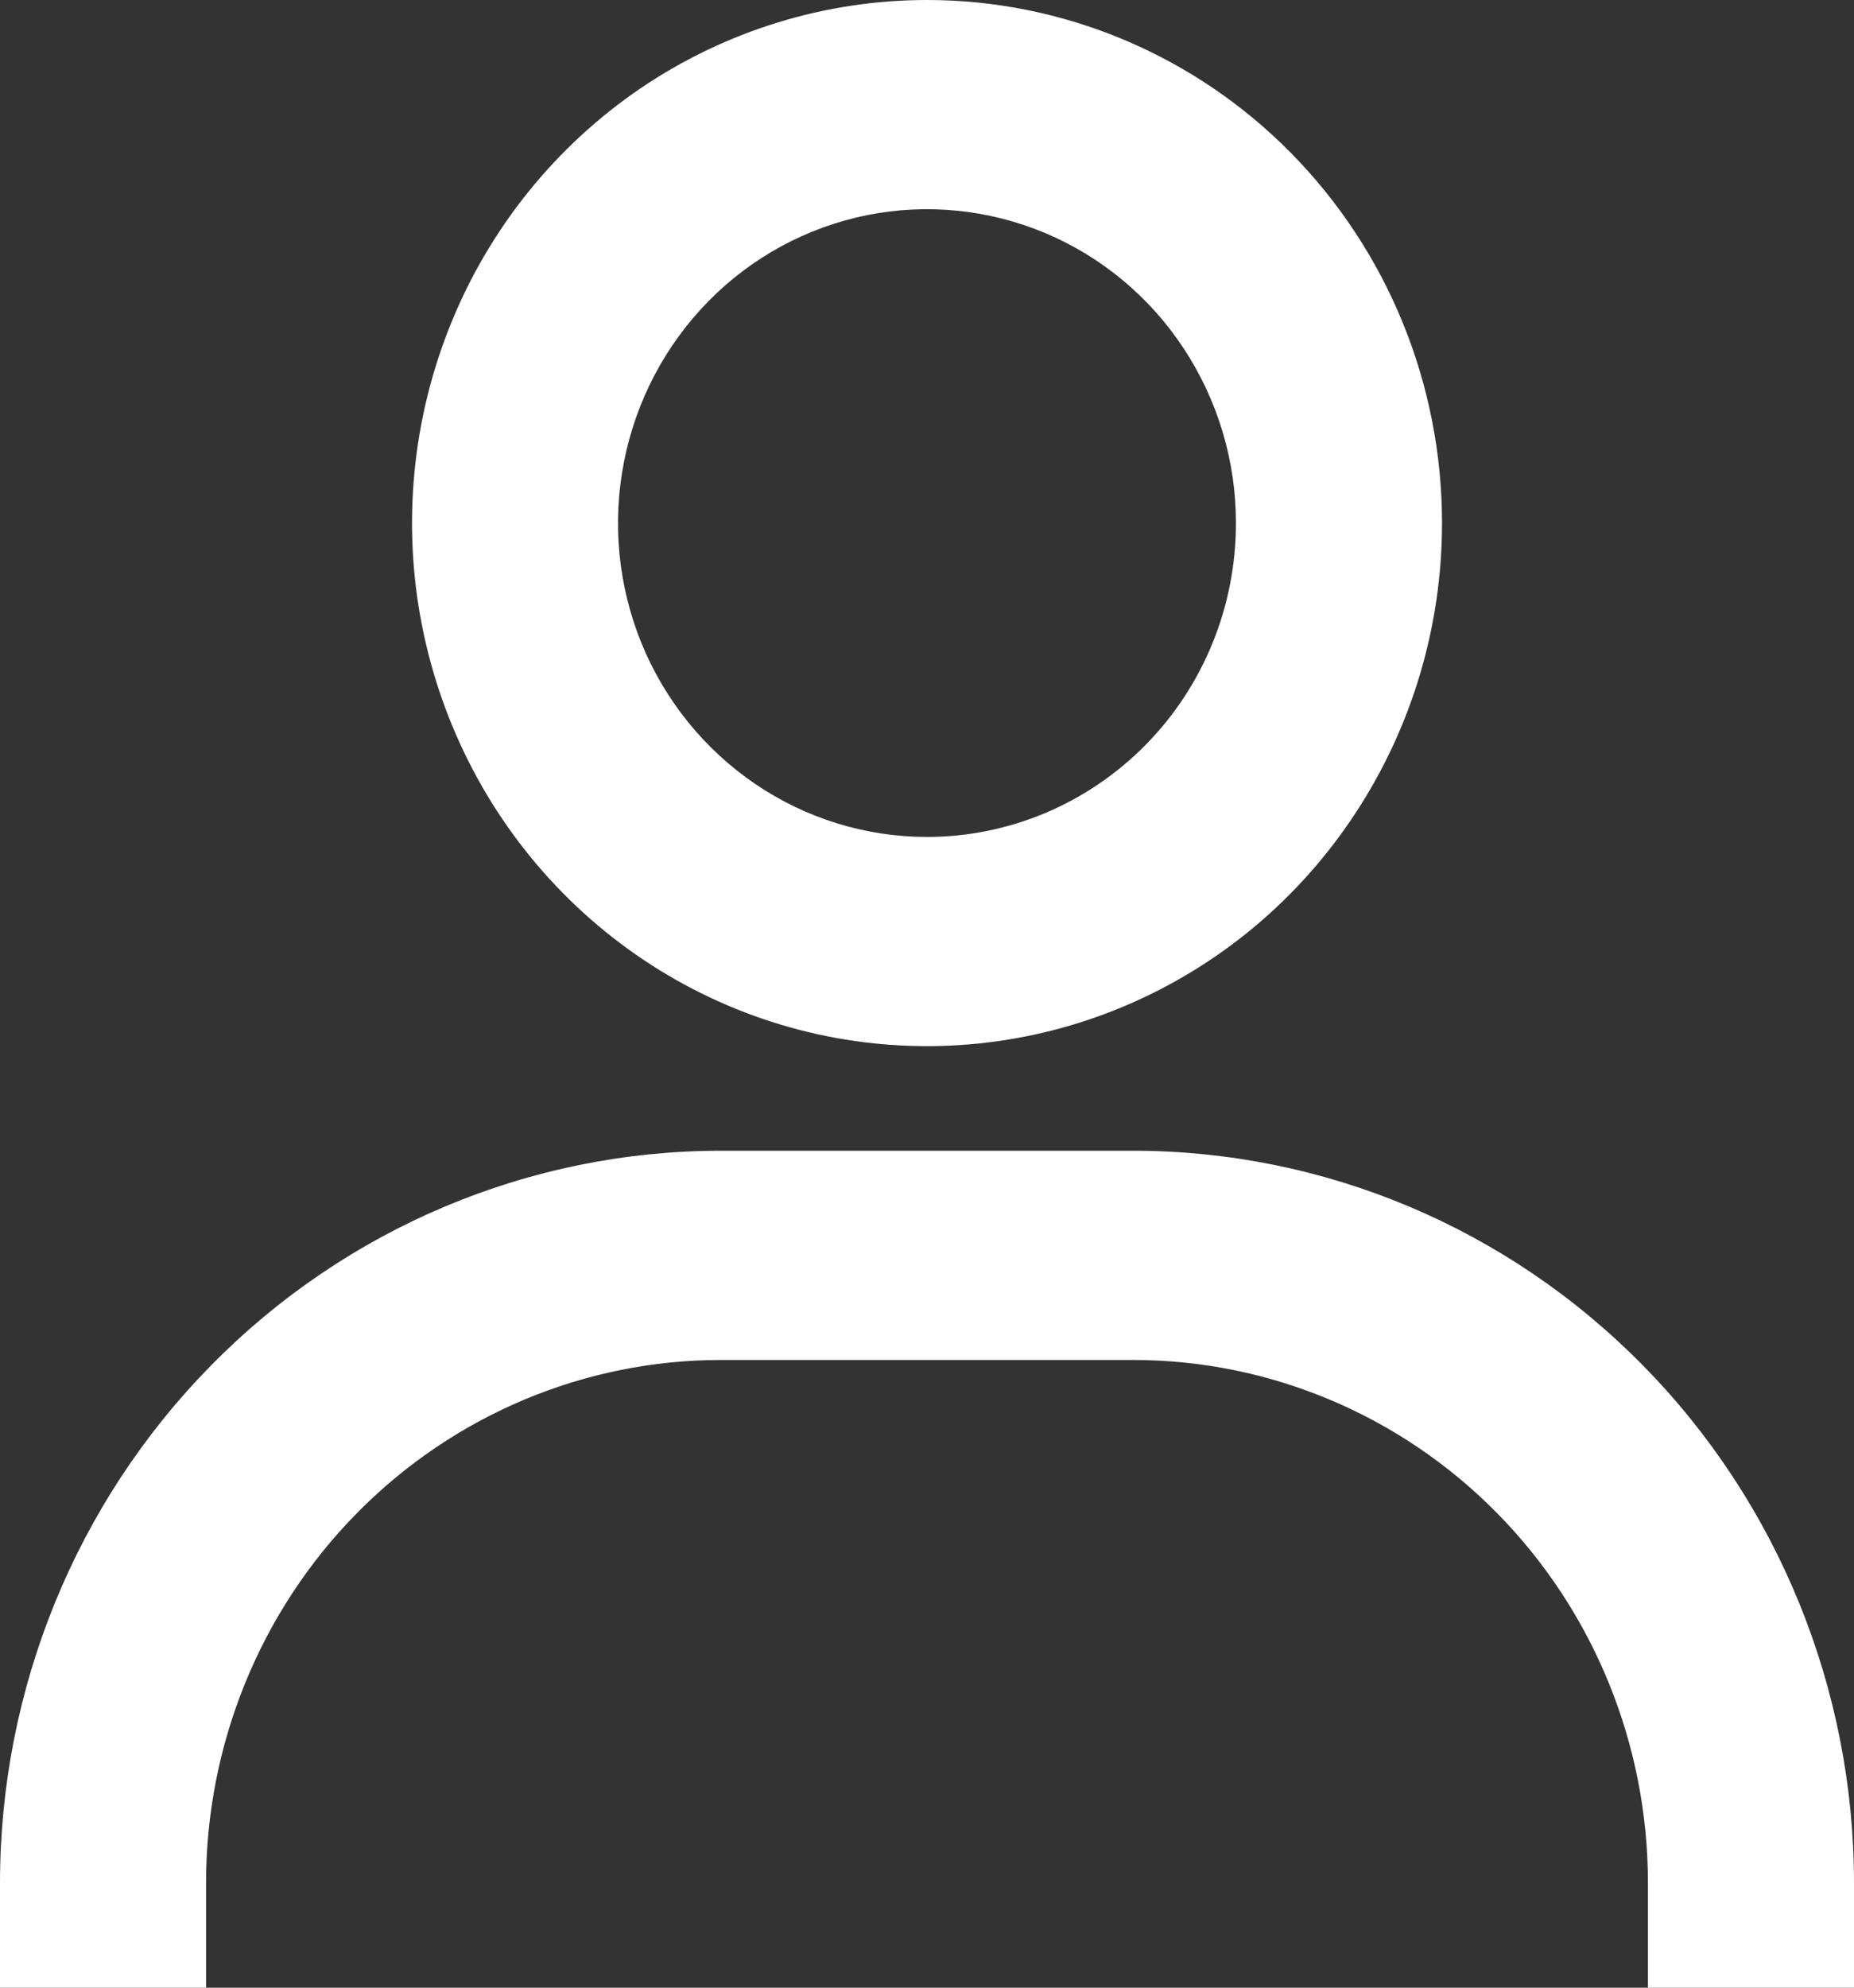 <svg width="14" height="15" viewBox="0 0 14 15" fill="none" xmlns="http://www.w3.org/2000/svg">
<rect x="0" y="0" width="14" height="15" fill="#333333" stroke="none"/>
<path d="M7 0C6.231 0 5.479 0.232 4.839 0.665C4.2 1.099 3.701 1.715 3.407 2.437C3.113 3.158 3.036 3.952 3.186 4.717C3.336 5.483 3.706 6.187 4.25 6.739C4.794 7.291 5.487 7.667 6.241 7.819C6.996 7.971 7.778 7.893 8.488 7.594C9.199 7.295 9.806 6.79 10.233 6.14C10.661 5.491 10.889 4.728 10.889 3.947C10.889 2.9 10.479 1.896 9.75 1.156C9.021 0.416 8.031 0 7 0ZM7 6.316C6.539 6.316 6.087 6.177 5.704 5.917C5.32 5.656 5.021 5.287 4.844 4.854C4.668 4.421 4.621 3.945 4.712 3.485C4.802 3.026 5.024 2.604 5.35 2.273C5.676 1.941 6.092 1.716 6.545 1.624C6.997 1.533 7.467 1.58 7.893 1.759C8.319 1.938 8.684 2.242 8.94 2.632C9.196 3.021 9.333 3.479 9.333 3.947C9.333 4.576 9.088 5.178 8.65 5.622C8.212 6.066 7.619 6.316 7 6.316ZM14 15V14.21C14 12.745 13.426 11.339 12.405 10.303C11.384 9.266 10 8.684 8.556 8.684H5.444C4 8.684 2.616 9.266 1.595 10.303C0.574 11.339 0 12.745 0 14.21V15H1.556V14.21C1.556 13.164 1.965 12.16 2.695 11.419C3.424 10.679 4.413 10.263 5.444 10.263H8.556C9.587 10.263 10.576 10.679 11.305 11.419C12.035 12.16 12.444 13.164 12.444 14.21V15H14Z" fill="white"/>
</svg>
